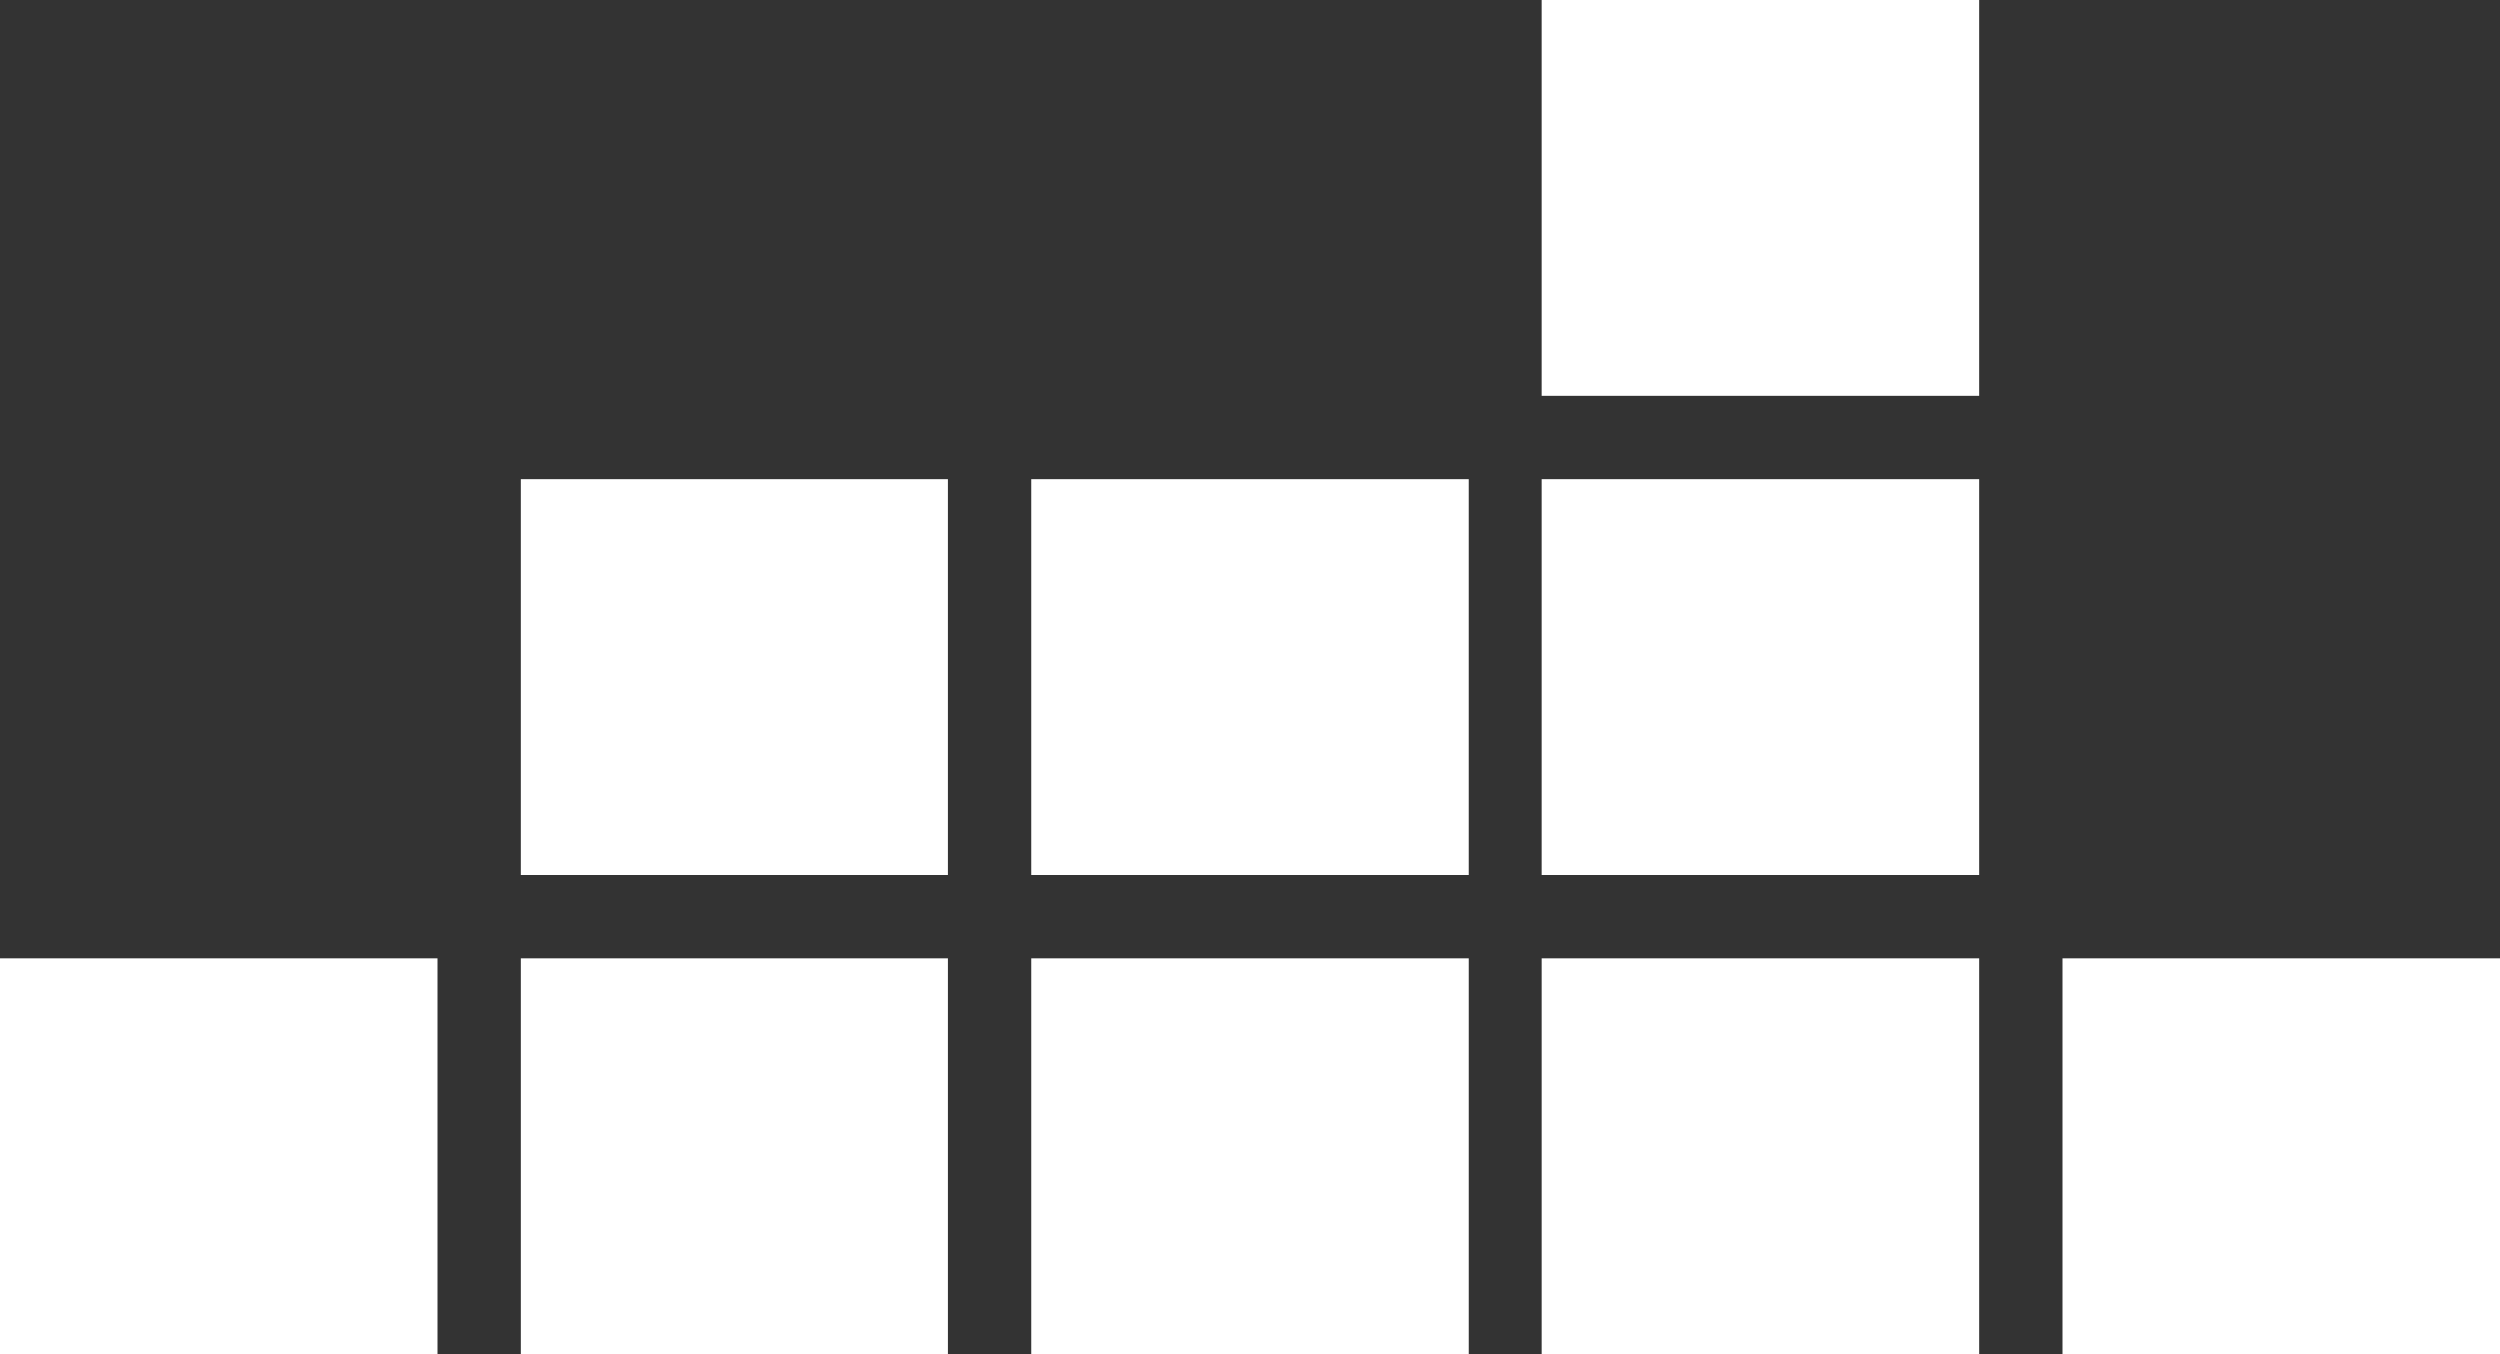 <svg class="w-6 h-6" viewBox="0 0 240 130" aria-hidden="true">
	<rect x="0" y="0" width="240" height="130" fill="#333333" stroke="none"/>
	<path fill="white" stroke="white" stroke-width="38" d="m198 111h42m-92 0h42m-91 0h42m-91 0h41m-91 0h42m8-46h41m8 0h42m7 0h42m-42-46h42" />
</svg>
